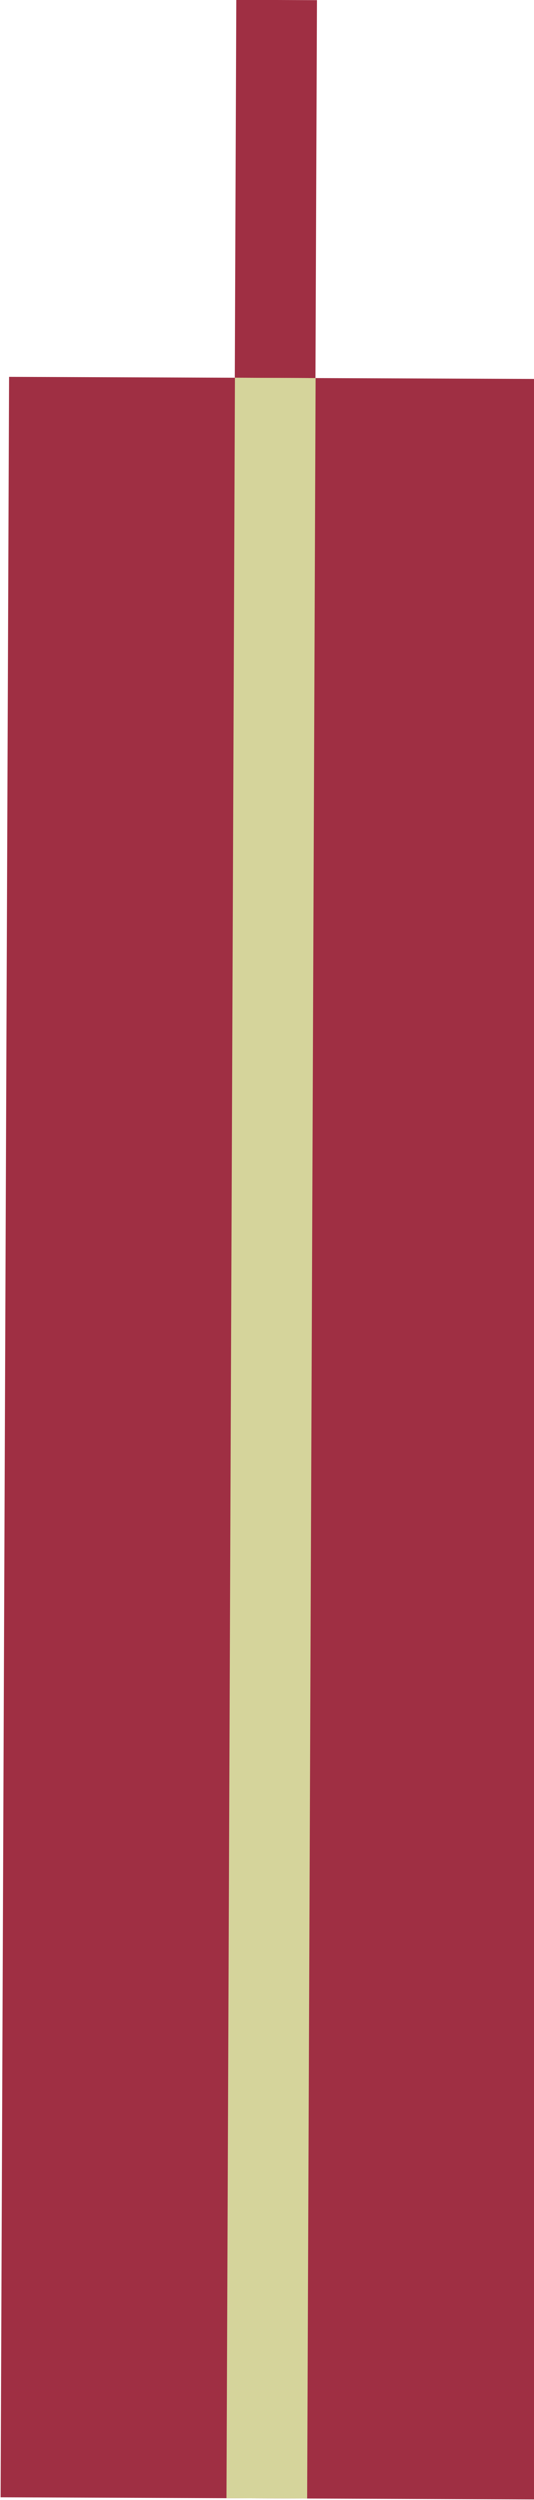 <?xml version="1.0" encoding="utf-8"?>
<!-- Generator: Adobe Illustrator 17.1.0, SVG Export Plug-In . SVG Version: 6.00 Build 0)  -->
<!DOCTYPE svg PUBLIC "-//W3C//DTD SVG 1.1 Tiny//EN" "http://www.w3.org/Graphics/SVG/1.1/DTD/svg11-tiny.dtd">
<svg version="1.1" baseProfile="tiny" id="Layer_1" xmlns="http://www.w3.org/2000/svg" xmlns:xlink="http://www.w3.org/1999/xlink"
	 x="0px" y="0px" viewBox="0 0 33.1 154.8" xml:space="preserve">
<g>
	
		<rect x="14.6" y="0" transform="matrix(1 3.993183e-03 -3.993183e-03 1 4.687485e-02 -6.828134e-02)" fill="#9F2F43" width="5" height="23.4"/>
	
		<rect x="0.3" y="23.4" transform="matrix(1 3.993183e-03 -3.993183e-03 1 0.356 -6.643143e-02)" fill="#9F2F43" width="33.1" height="131.3"/>
	
		<rect x="14.3" y="23.4" transform="matrix(1 3.993183e-03 -3.993183e-03 1 0.356 -6.643143e-02)" fill="#D5D49B" width="5" height="131.3"/>
</g>
</svg>
